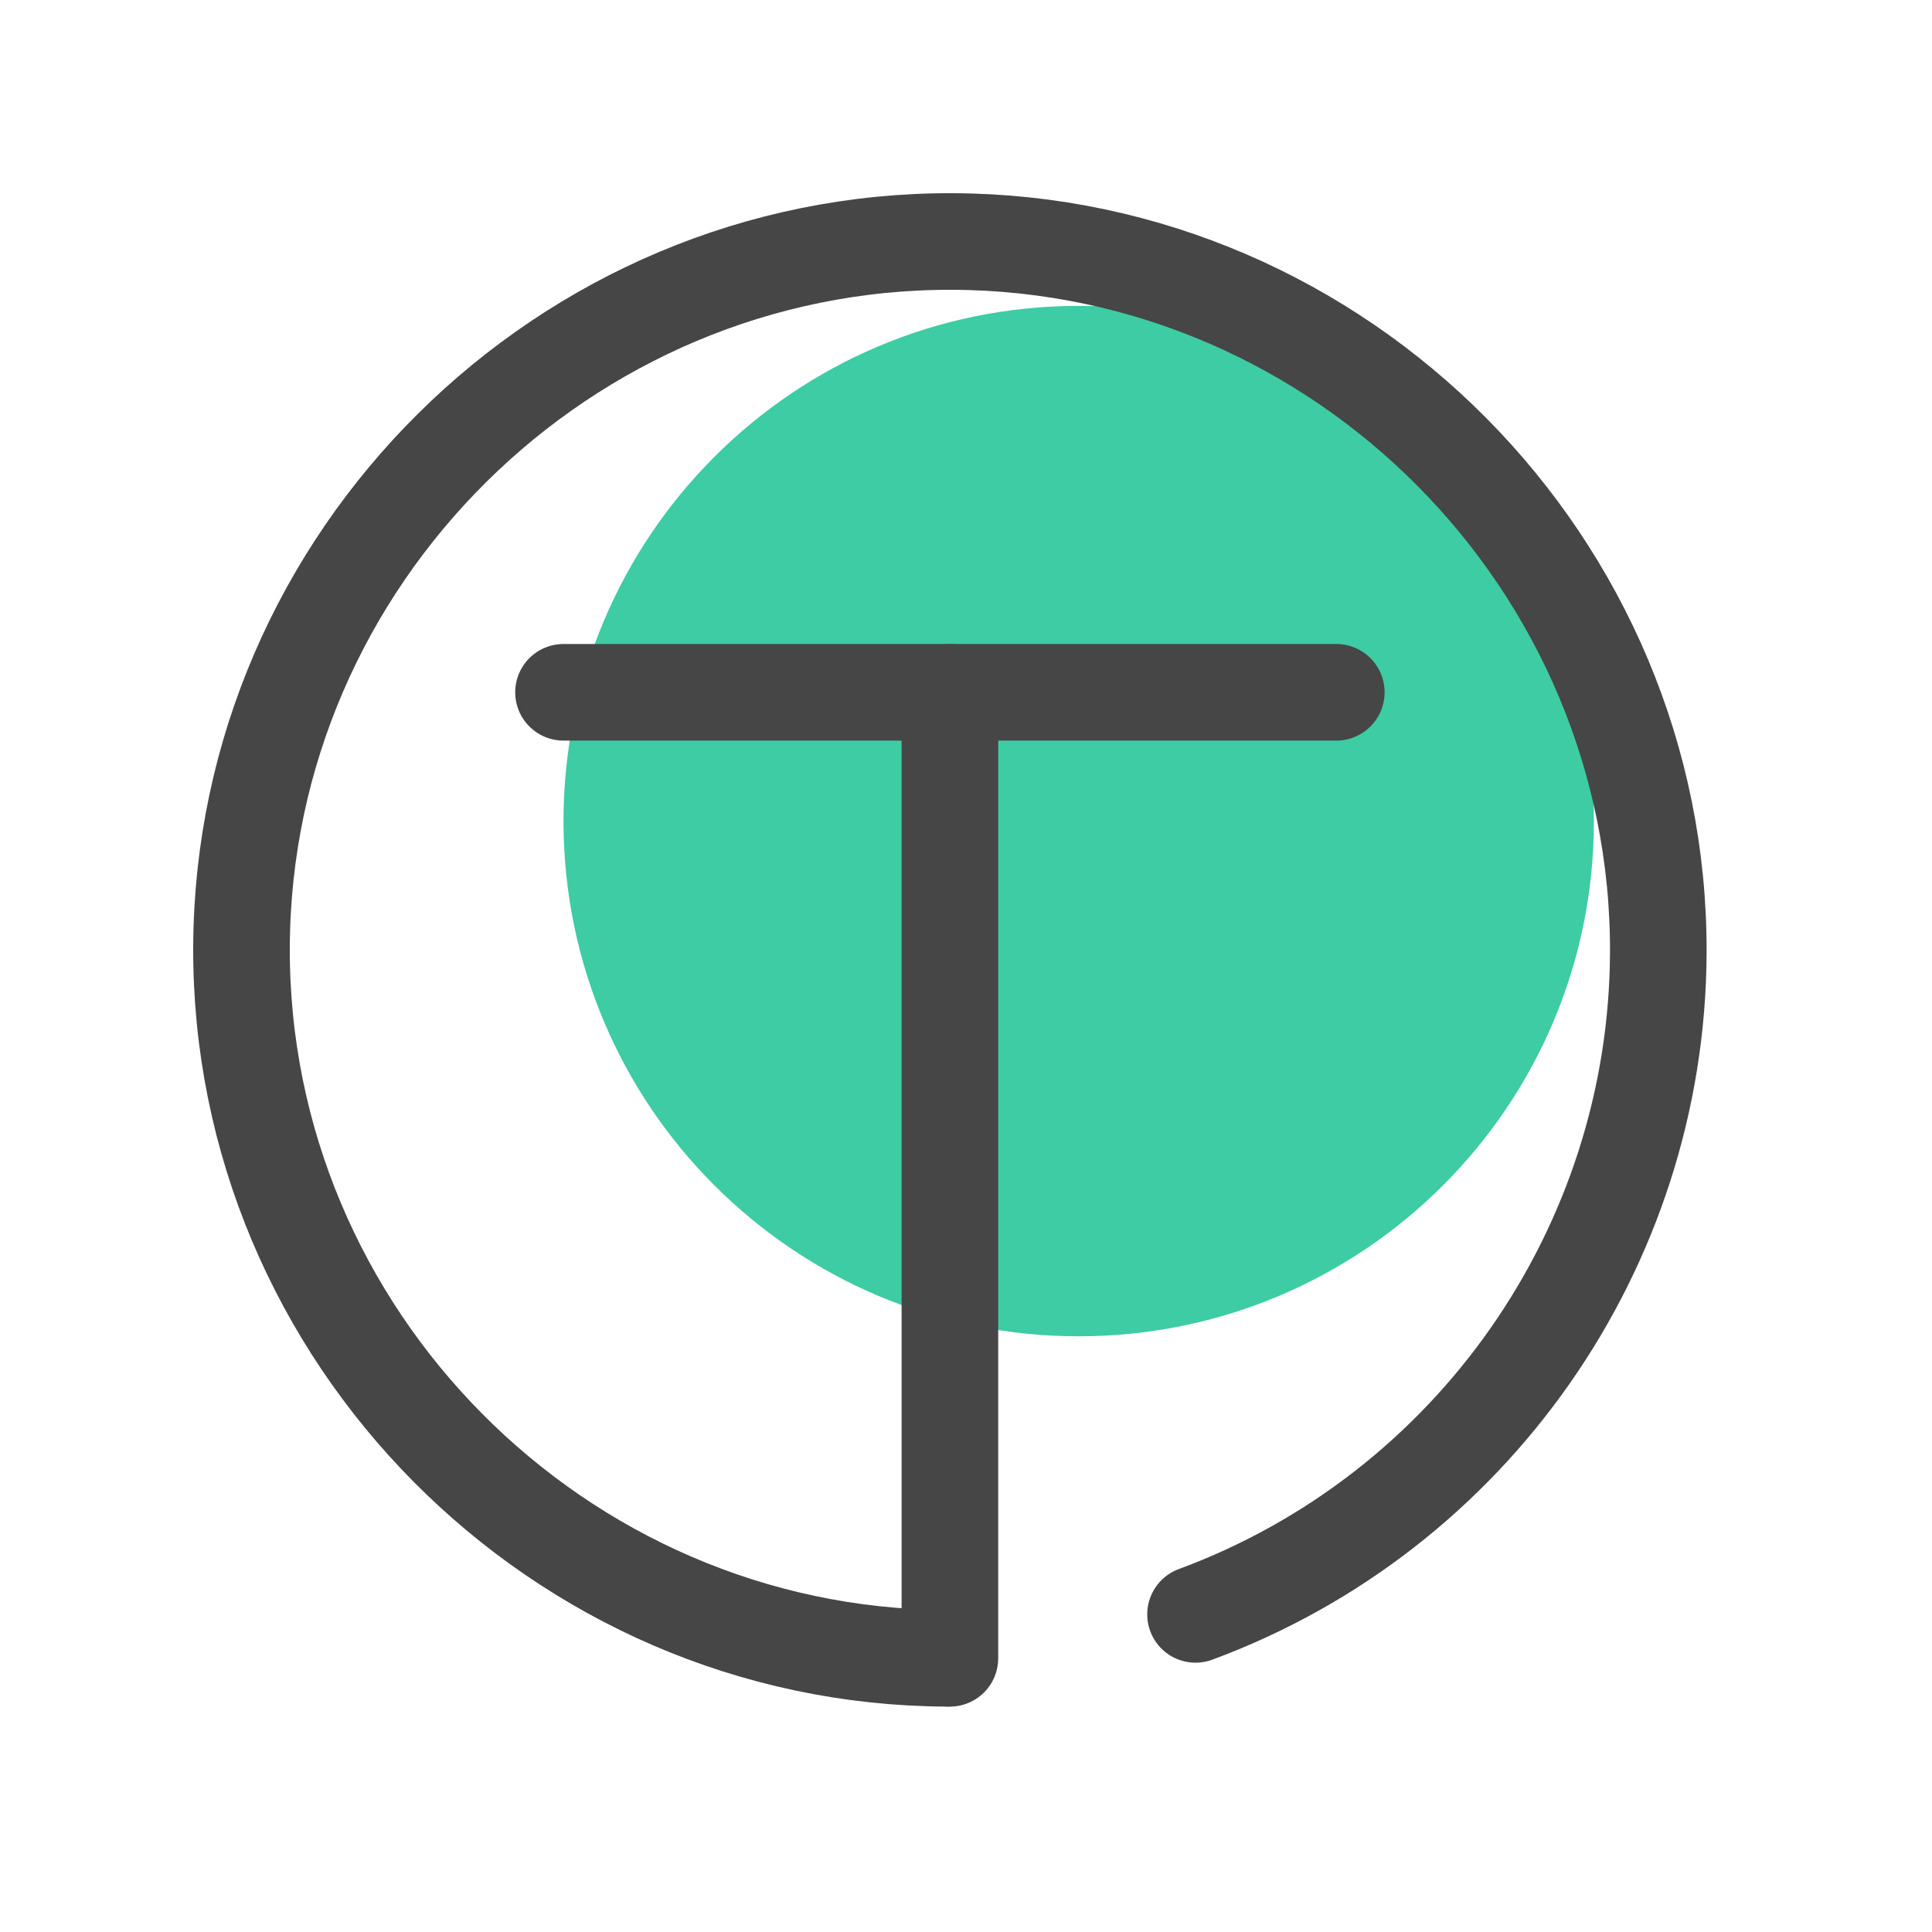 <?xml version="1.0" encoding="UTF-8"?>
<svg width="30px" height="30px" viewBox="0 0 30 30" version="1.1" xmlns="http://www.w3.org/2000/svg" xmlns:xlink="http://www.w3.org/1999/xlink">
    <title>点击首页</title>
    <defs>
        <rect id="path-1" x="0" y="0" width="30" height="30"></rect>
    </defs>
    <g id="页面-2" stroke="none" stroke-width="1" fill="none" fill-rule="evenodd">
        <g id="画板" transform="translate(-53, -99)">
            <g id="点击首页" transform="translate(53, 99)">
                <mask id="mask-2" fill="white">
                    <use xlink:href="#path-1"></use>
                </mask>
                <g id="蒙版"></g>
                <g id="编组" mask="url(#mask-2)">
                    <g transform="translate(3, 3)">
                        <path d="M21.75,9.75 C21.75,14.168 18.168,17.75 13.75,17.75 C9.332,17.75 5.75,14.168 5.75,9.75 C5.75,5.332 9.332,1.75 13.75,1.75 C18.168,1.75 21.75,5.332 21.75,9.75" id="Fill-1" stroke="none" fill="#3DCCA4" fill-rule="evenodd"></path>
                        <line x1="5.75" y1="7.75" x2="17.75" y2="7.75" id="Stroke-3" stroke="#464646" stroke-width="1.5" fill="none" stroke-linecap="round" stroke-linejoin="round"></line>
                        <line x1="11.75" y1="7.75" x2="11.75" y2="22.75" id="Stroke-5" stroke="#464646" stroke-width="1.5" fill="none" stroke-linecap="round" stroke-linejoin="round"></line>
                        <path d="M11.704,22.75 C5.669,22.725 0.725,17.738 0.75,11.704 C0.776,5.669 5.763,0.725 11.797,0.75 C17.831,0.775 22.776,5.762 22.75,11.796 C22.731,16.374 19.857,20.481 15.564,22.068" id="Stroke-7" stroke="#464646" stroke-width="1.5" fill="none" stroke-linecap="round" stroke-linejoin="round"></path>
                    </g>
                </g>
            </g>
        </g>
    </g>
</svg>